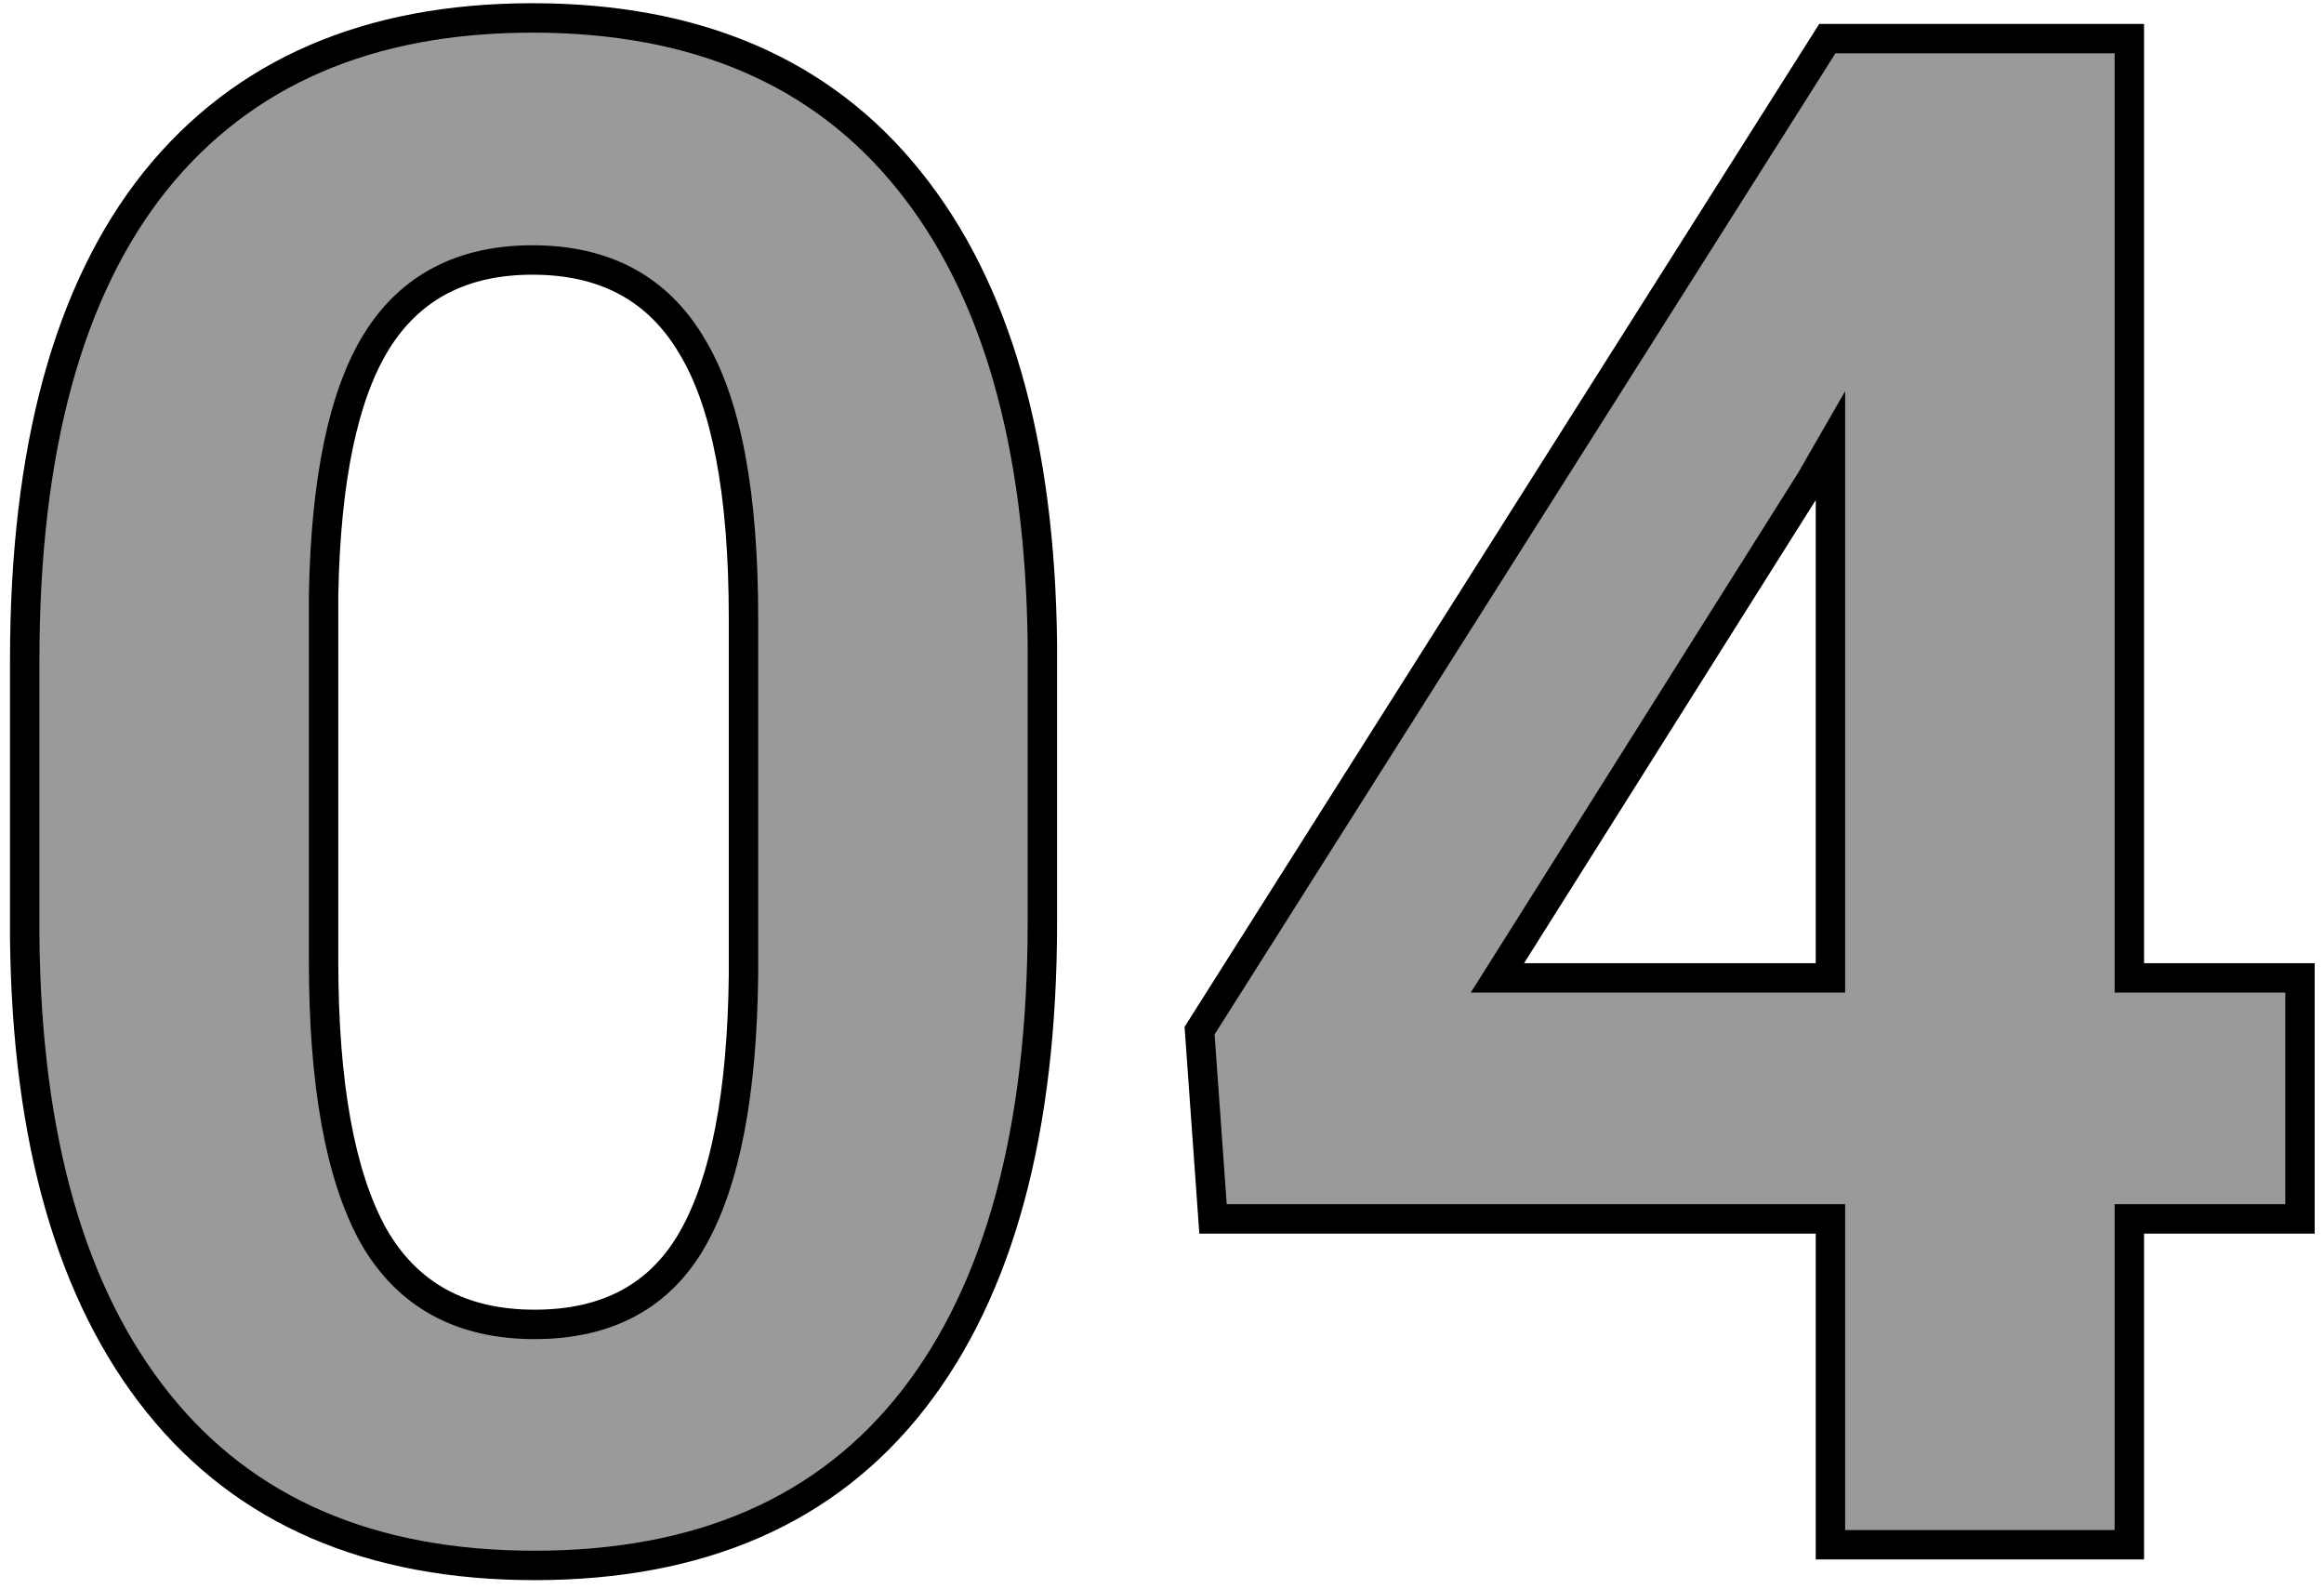 <svg width="158" height="108" viewBox="0 0 158 108" fill="none"
    xmlns="http://www.w3.org/2000/svg">
    <path d="M70.867 62.672C70.867 76.828 67.938 87.656 62.078 95.156C56.219 102.656 47.641 106.406 36.344 106.406C25.188 106.406 16.656 102.727 10.75 95.367C4.844 88.008 1.82 77.461 1.68 63.727V44.883C1.68 30.586 4.633 19.734 10.539 12.328C16.492 4.922 25.047 1.219 36.203 1.219C47.359 1.219 55.891 4.898 61.797 12.258C67.703 19.57 70.727 30.094 70.867 43.828V62.672ZM50.547 42C50.547 33.516 49.375 27.352 47.031 23.508C44.734 19.617 41.125 17.672 36.203 17.672C31.422 17.672 27.883 19.523 25.586 23.227C23.336 26.883 22.141 32.625 22 40.453V65.344C22 73.688 23.125 79.898 25.375 83.977C27.672 88.008 31.328 90.023 36.344 90.023C41.312 90.023 44.898 88.078 47.102 84.188C49.305 80.297 50.453 74.344 50.547 66.328V42ZM144.766 66.469H156.367V82.852H144.766V105H124.445V82.852H82.469L81.555 70.055L124.234 2.625H144.766V66.469ZM101.805 66.469H124.445V30.328L123.109 32.648L101.805 66.469Z" fill="#575756" fill-opacity="0.6"/>
    <path d="M1.68 63.727H0.68L0.68 63.737L1.68 63.727ZM10.539 12.328L9.76 11.702L9.757 11.705L10.539 12.328ZM61.797 12.258L61.017 12.884L61.019 12.886L61.797 12.258ZM70.867 43.828H71.867L71.867 43.818L70.867 43.828ZM47.031 23.508L46.17 24.016L46.174 24.022L46.178 24.028L47.031 23.508ZM25.586 23.227L24.736 22.7L24.734 22.703L25.586 23.227ZM22 40.453L21 40.435L21 40.444V40.453H22ZM25.375 83.977L24.499 84.46L24.506 84.472L25.375 83.977ZM50.547 66.328L51.547 66.34V66.328H50.547ZM69.867 62.672C69.867 76.709 66.959 87.284 61.29 94.541L62.866 95.772C68.916 88.029 71.867 76.947 71.867 62.672H69.867ZM61.29 94.541C55.657 101.751 47.397 105.406 36.344 105.406V107.406C47.884 107.406 56.781 103.561 62.866 95.772L61.29 94.541ZM36.344 105.406C25.429 105.406 17.211 101.82 11.53 94.741L9.97 95.993C16.102 103.633 24.946 107.406 36.344 107.406V105.406ZM11.53 94.741C5.815 87.621 2.819 77.325 2.68 63.716L0.68 63.737C0.822 77.597 3.872 88.395 9.97 95.993L11.53 94.741ZM2.68 63.727V44.883H0.68V63.727H2.68ZM2.68 44.883C2.68 30.702 5.612 20.11 11.321 12.952L9.757 11.705C3.654 19.358 0.68 30.47 0.68 44.883H2.68ZM11.319 12.955C17.048 5.827 25.291 2.219 36.203 2.219V0.219C24.803 0.219 15.937 4.017 9.76 11.702L11.319 12.955ZM36.203 2.219C47.118 2.219 55.336 5.805 61.017 12.884L62.577 11.632C56.445 3.992 47.601 0.219 36.203 0.219V2.219ZM61.019 12.886C66.731 19.959 69.728 30.229 69.867 43.838L71.867 43.818C71.725 29.959 68.675 19.182 62.575 11.63L61.019 12.886ZM69.867 43.828V62.672H71.867V43.828H69.867ZM51.547 42C51.547 33.469 50.377 27.074 47.885 22.987L46.178 24.028C48.373 27.629 49.547 33.562 49.547 42H51.547ZM47.892 22.999C45.397 18.773 41.441 16.672 36.203 16.672V18.672C40.809 18.672 44.072 20.462 46.17 24.016L47.892 22.999ZM36.203 16.672C31.116 16.672 27.236 18.67 24.736 22.7L26.436 23.754C28.53 20.377 31.728 18.672 36.203 18.672V16.672ZM24.734 22.703C22.341 26.591 21.142 32.554 21 40.435L23 40.471C23.14 32.696 24.331 27.174 26.438 23.751L24.734 22.703ZM21 40.453V65.344H23V40.453H21ZM21 65.344C21 73.742 22.126 80.158 24.499 84.46L26.251 83.493C24.124 79.639 23 73.633 23 65.344H21ZM24.506 84.472C26.998 88.845 31.004 91.023 36.344 91.023V89.023C31.652 89.023 28.346 87.171 26.244 83.481L24.506 84.472ZM36.344 91.023C41.624 91.023 45.568 88.924 47.972 84.68L46.231 83.695C44.228 87.232 41.001 89.023 36.344 89.023V91.023ZM47.972 84.68C50.3 80.568 51.452 74.41 51.547 66.34L49.547 66.316C49.454 74.278 48.309 80.026 46.231 83.695L47.972 84.68ZM51.547 66.328V42H49.547V66.328H51.547ZM144.766 66.469H143.766V67.469H144.766V66.469ZM156.367 66.469H157.367V65.469H156.367V66.469ZM156.367 82.852V83.852H157.367V82.852H156.367ZM144.766 82.852V81.852H143.766V82.852H144.766ZM144.766 105V106H145.766V105H144.766ZM124.445 105H123.445V106H124.445V105ZM124.445 82.852H125.445V81.852H124.445V82.852ZM82.469 82.852L81.471 82.923L81.538 83.852H82.469V82.852ZM81.555 70.055L80.71 69.52L80.534 69.798L80.557 70.126L81.555 70.055ZM124.234 2.625V1.625H123.684L123.389 2.09L124.234 2.625ZM144.766 2.625H145.766V1.625H144.766V2.625ZM101.805 66.469L100.959 65.936L99.993 67.469H101.805V66.469ZM124.445 66.469V67.469H125.445V66.469H124.445ZM124.445 30.328H125.445V26.587L123.579 29.829L124.445 30.328ZM123.109 32.648L123.955 33.181L123.966 33.165L123.976 33.147L123.109 32.648ZM144.766 67.469H156.367V65.469H144.766V67.469ZM155.367 66.469V82.852H157.367V66.469H155.367ZM156.367 81.852H144.766V83.852H156.367V81.852ZM143.766 82.852V105H145.766V82.852H143.766ZM144.766 104H124.445V106H144.766V104ZM125.445 105V82.852H123.445V105H125.445ZM124.445 81.852H82.469V83.852H124.445V81.852ZM83.466 82.78L82.552 69.983L80.557 70.126L81.471 82.923L83.466 82.78ZM82.4 70.59L125.079 3.16L123.389 2.09L80.71 69.52L82.4 70.59ZM124.234 3.625H144.766V1.625H124.234V3.625ZM143.766 2.625V66.469H145.766V2.625H143.766ZM101.805 67.469H124.445V65.469H101.805V67.469ZM125.445 66.469V30.328H123.445V66.469H125.445ZM123.579 29.829L122.243 32.15L123.976 33.147L125.312 30.827L123.579 29.829ZM122.263 32.115L100.959 65.936L102.651 67.002L123.955 33.181L122.263 32.115Z" fill="black"/>
</svg>
